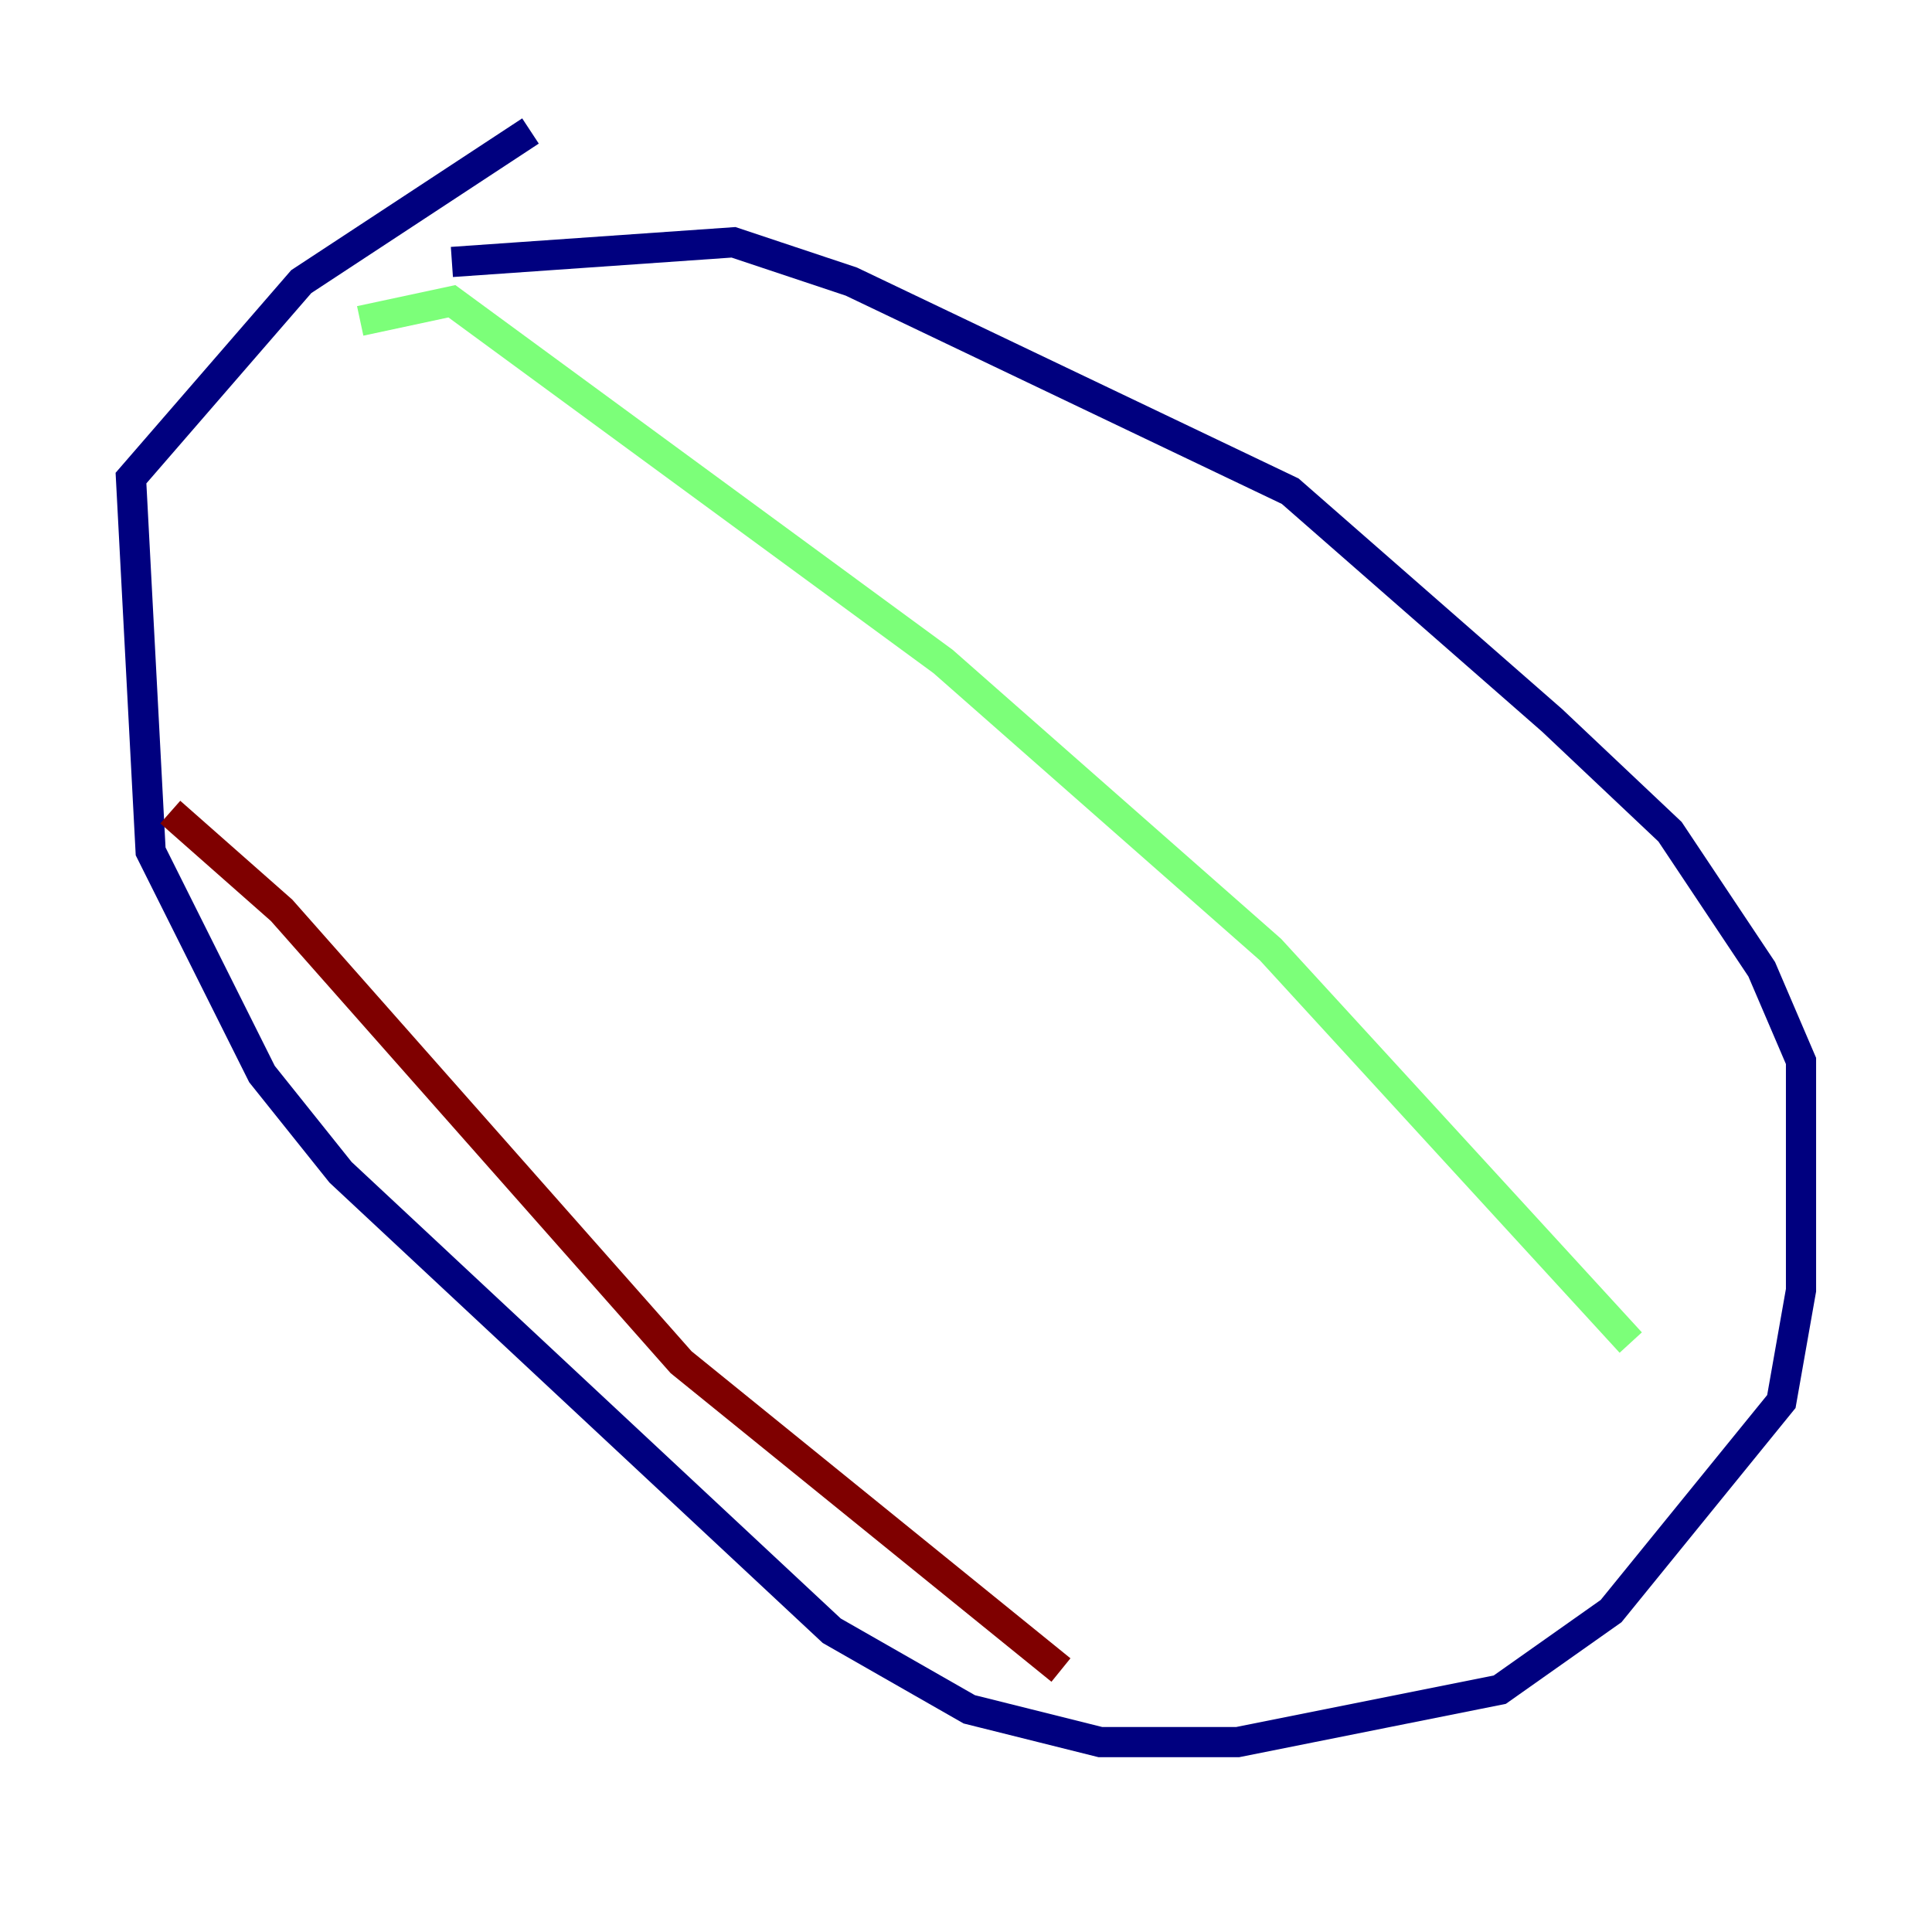 <?xml version="1.0" encoding="utf-8" ?>
<svg baseProfile="tiny" height="128" version="1.2" viewBox="0,0,128,128" width="128" xmlns="http://www.w3.org/2000/svg" xmlns:ev="http://www.w3.org/2001/xml-events" xmlns:xlink="http://www.w3.org/1999/xlink"><defs /><polyline fill="none" points="29.939,17.356 48.597,16.054 56.407,18.658 85.478,32.542 102.834,47.729 110.644,55.105 116.719,64.217 119.322,70.291 119.322,85.478 118.02,92.854 106.739,106.739 99.363,111.946 82.007,115.417 72.895,115.417 64.217,113.248 55.105,108.041 22.563,77.668 17.356,71.159 9.98,56.407 8.678,31.675 19.959,18.658 35.146,8.678" stroke="#00007f" stroke-width="2" /><polyline fill="none" points="23.864,21.261 29.939,19.959 62.481,43.824 84.176,62.915 108.041,88.949" stroke="#7cff79" stroke-width="2" /><polyline fill="none" points="11.281,53.803 18.658,60.312 45.125,90.251 70.291,110.644" stroke="#7f0000" stroke-width="2" /></svg>